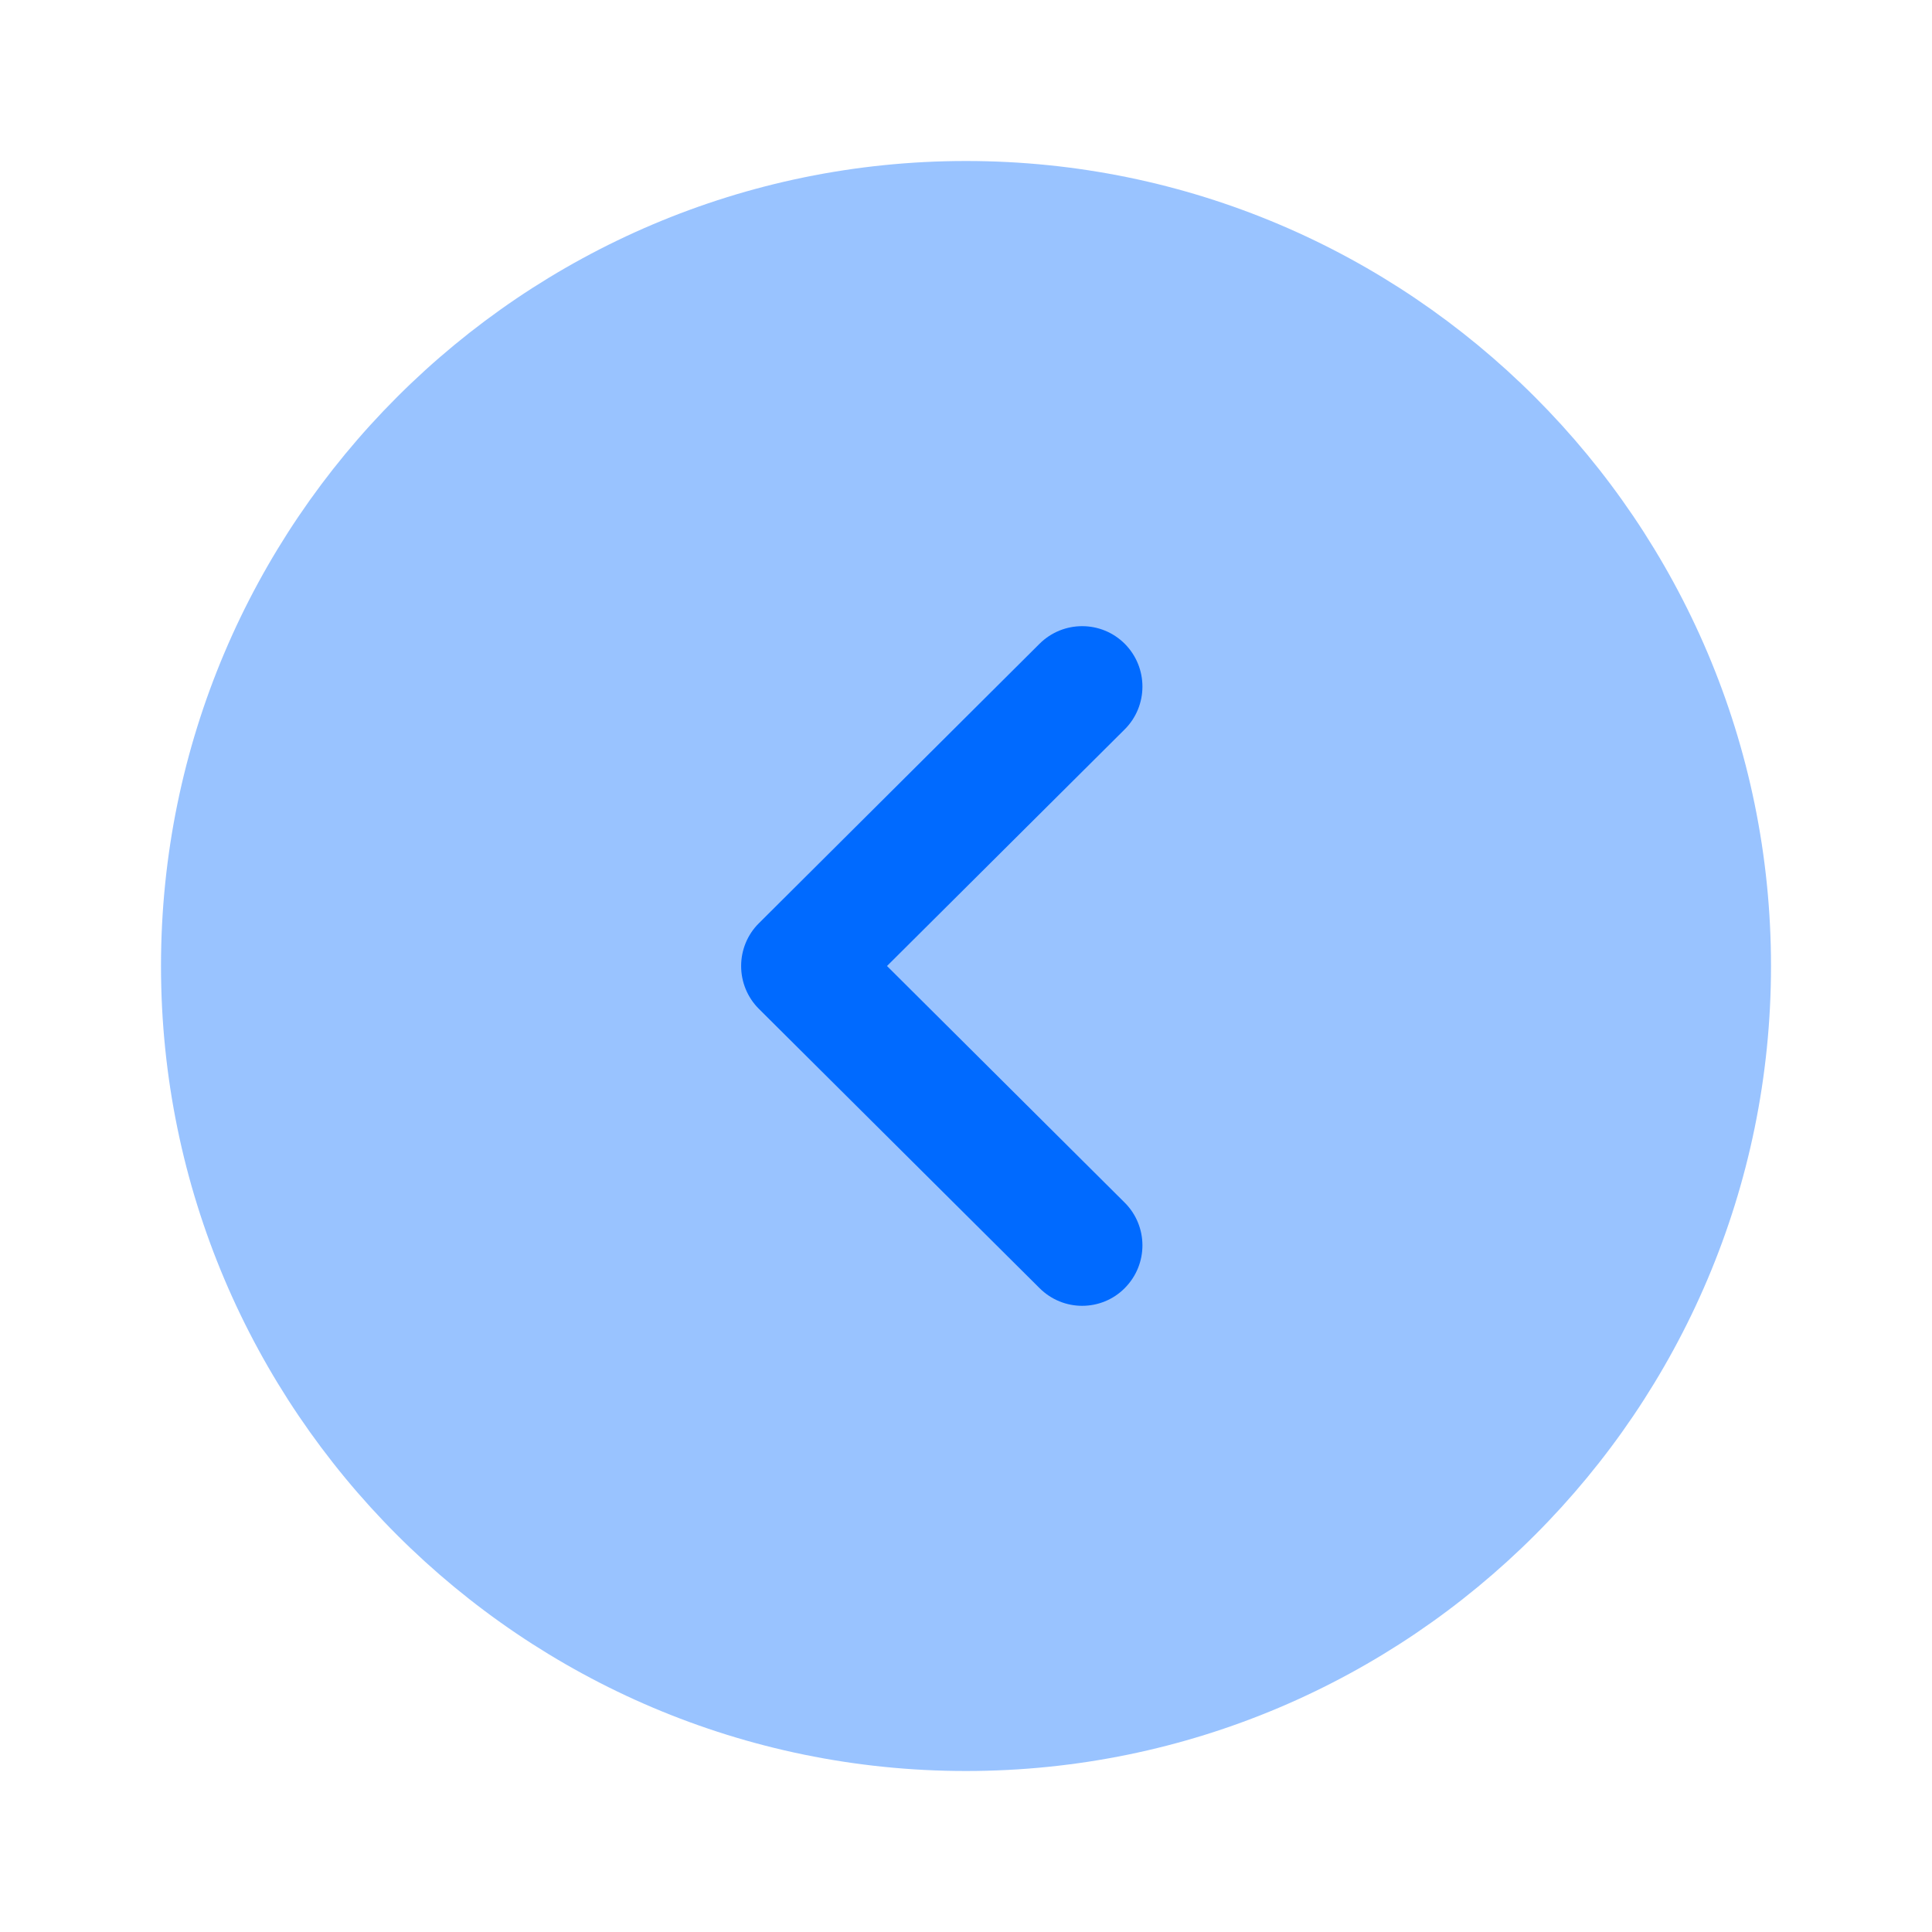 <svg width="18" height="18" viewBox="0 0 18 18" fill="none" xmlns="http://www.w3.org/2000/svg">
<path opacity="0.4" d="M9 16.5C4.864 16.5 1.5 13.136 1.5 9C1.5 4.865 4.864 1.5 9 1.5C13.136 1.5 16.5 4.865 16.5 9C16.5 13.136 13.136 16.5 9 16.5Z" fill="#006AFF"/>
<path d="M10.082 12.166C9.939 12.166 9.795 12.111 9.685 12.001L7.07 9.399C6.964 9.293 6.905 9.15 6.905 9C6.905 8.851 6.964 8.707 7.07 8.602L9.685 5.998C9.905 5.779 10.261 5.779 10.48 5.999C10.699 6.22 10.698 6.576 10.479 6.795L8.264 9L10.479 11.205C10.698 11.424 10.699 11.779 10.48 12C10.371 12.111 10.226 12.166 10.082 12.166Z" fill="#006AFF"/>
</svg>
